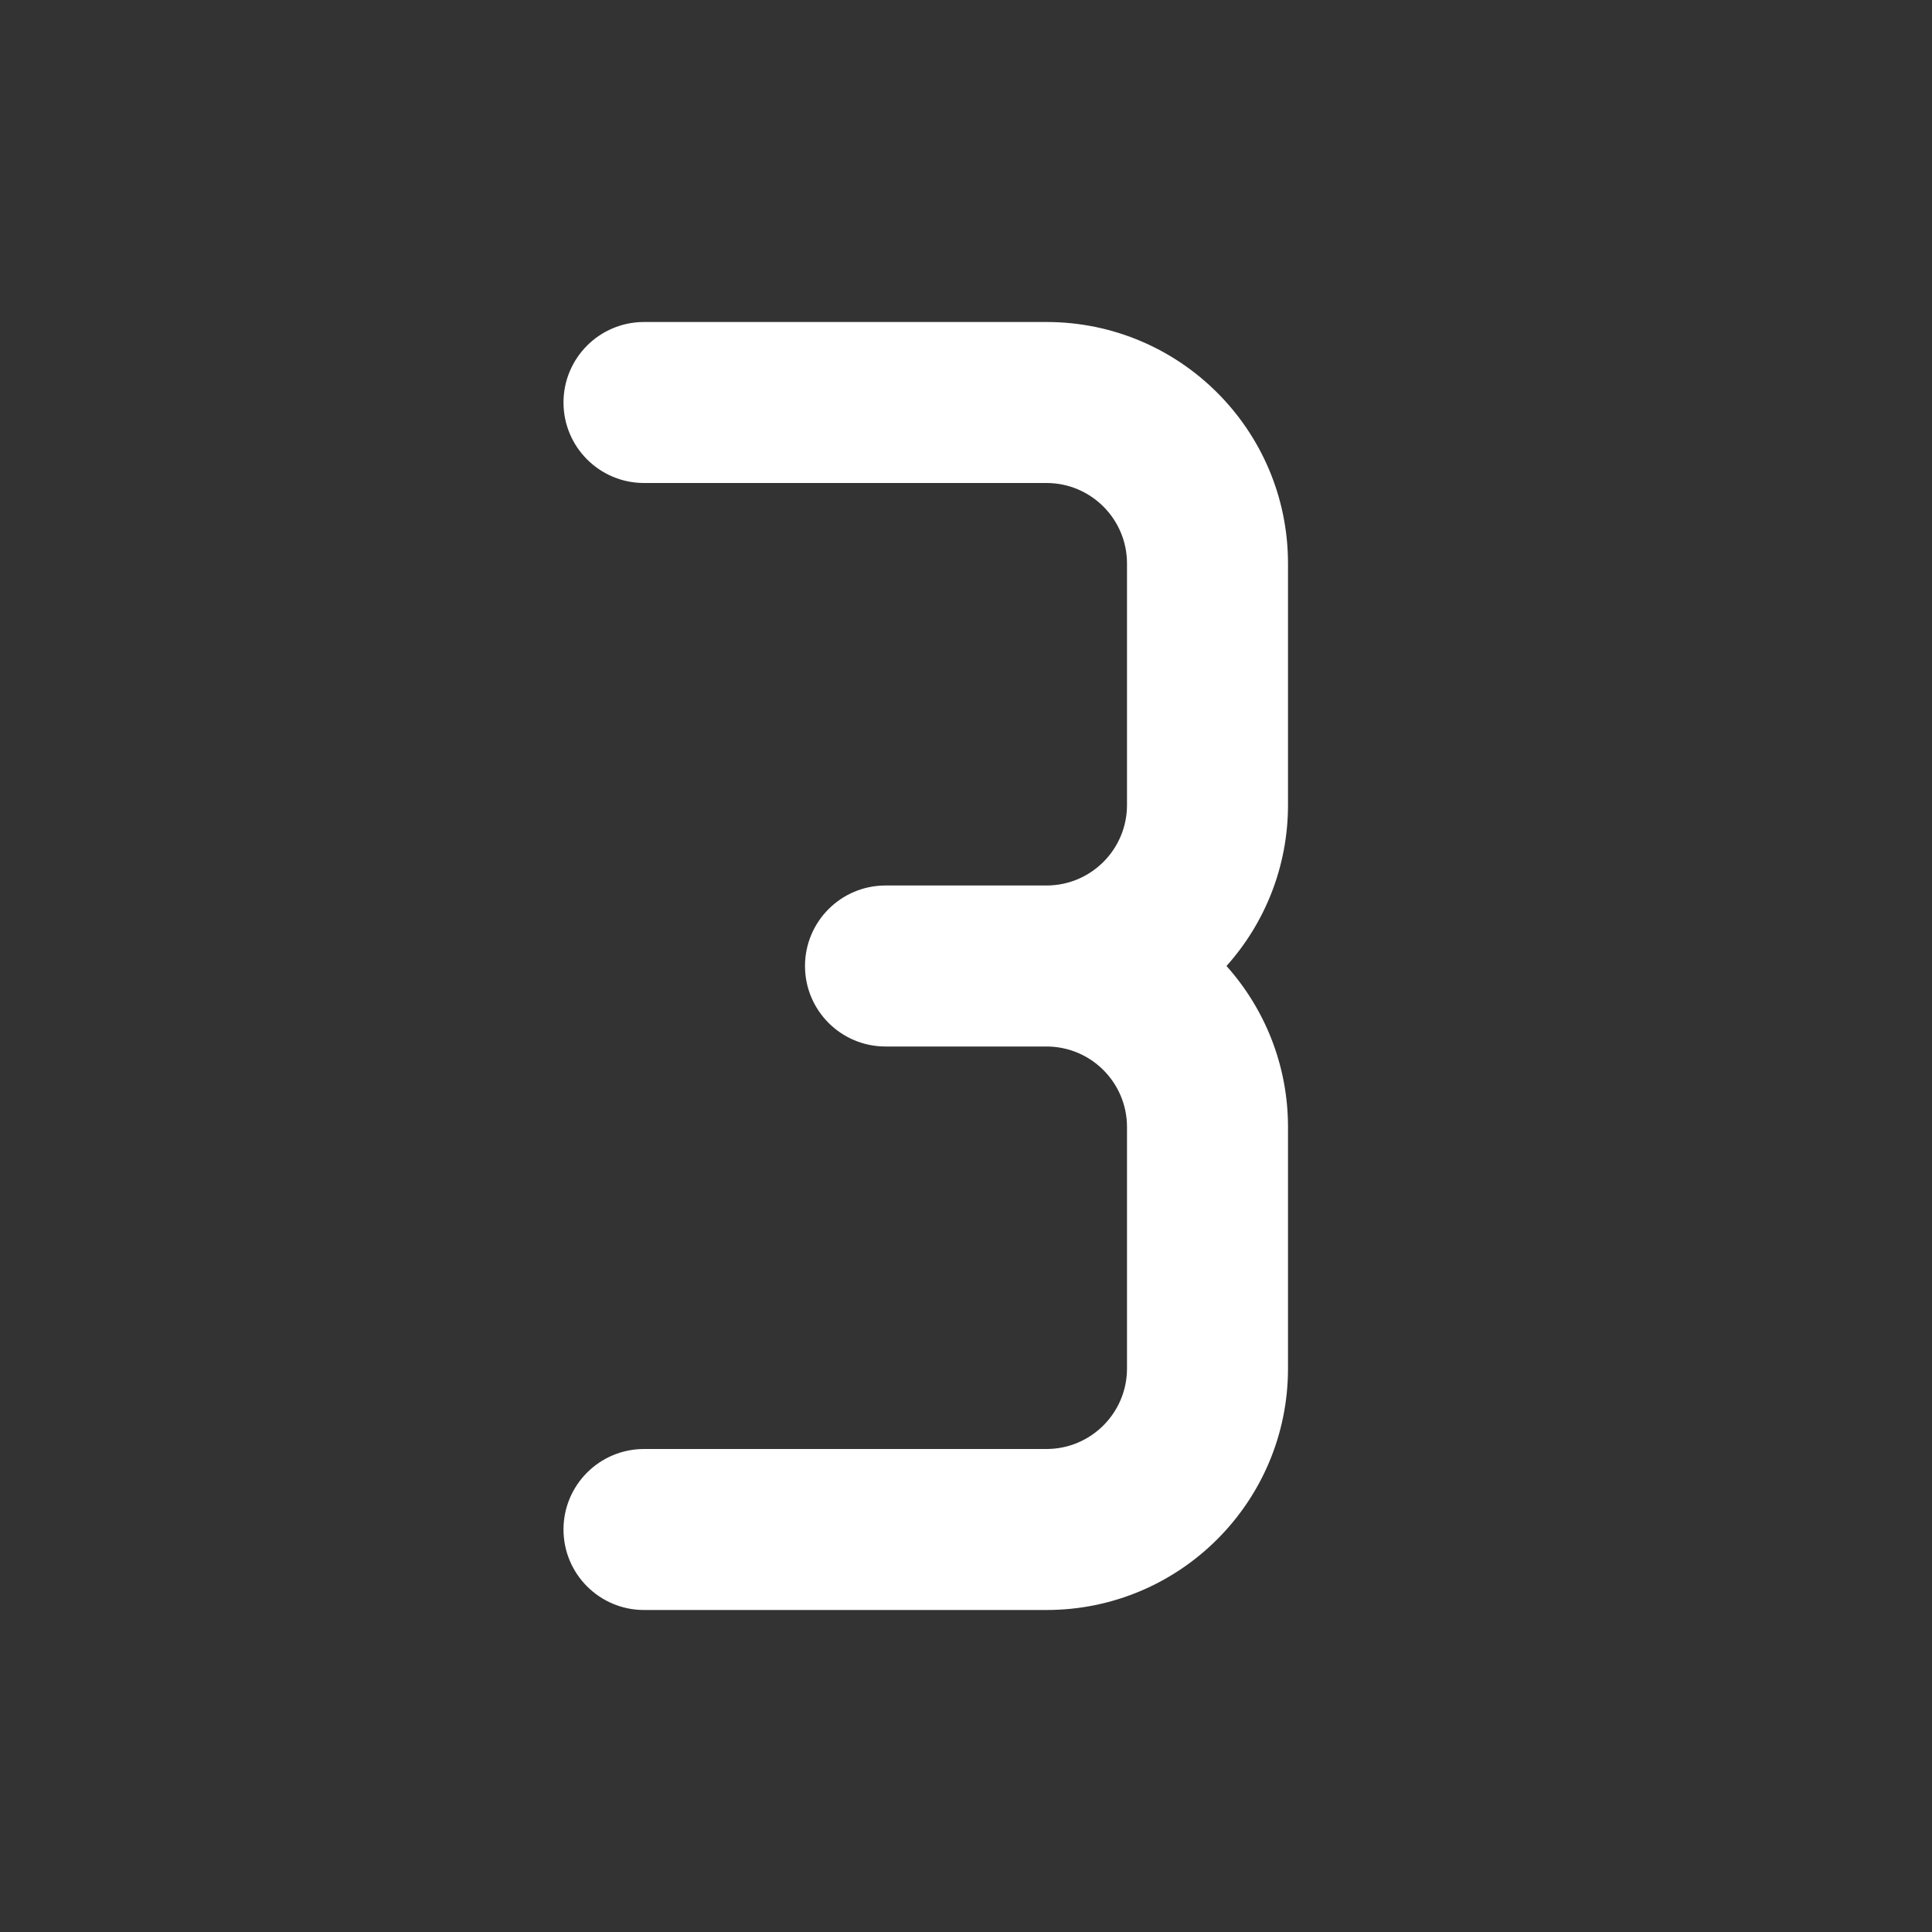 <svg width="24" height="24" viewBox="0 0 24 24" fill="none" xmlns="http://www.w3.org/2000/svg">
<rect x="0" y="0" width="24" height="24" fill="#333333" stroke="none"/>
<path fill-rule="evenodd" clip-rule="evenodd" d="M14 10C14 10.552 13.552 11 13 11H11C10.448 11 10 11.448 10 12C10 12.552 10.448 13 11 13H13C13.552 13 14 13.448 14 14V17C14 17.552 13.552 18 13 18H8C7.448 18 7 18.448 7 19C7 19.552 7.448 20 8 20H13C14.657 20 16 18.657 16 17V14C16 13.232 15.711 12.531 15.236 12C15.711 11.469 16 10.768 16 10V7C16 5.343 14.657 4 13 4H8C7.448 4 7 4.448 7 5C7 5.552 7.448 6 8 6H13C13.552 6 14 6.448 14 7V10Z" fill="white"/>
</svg>

